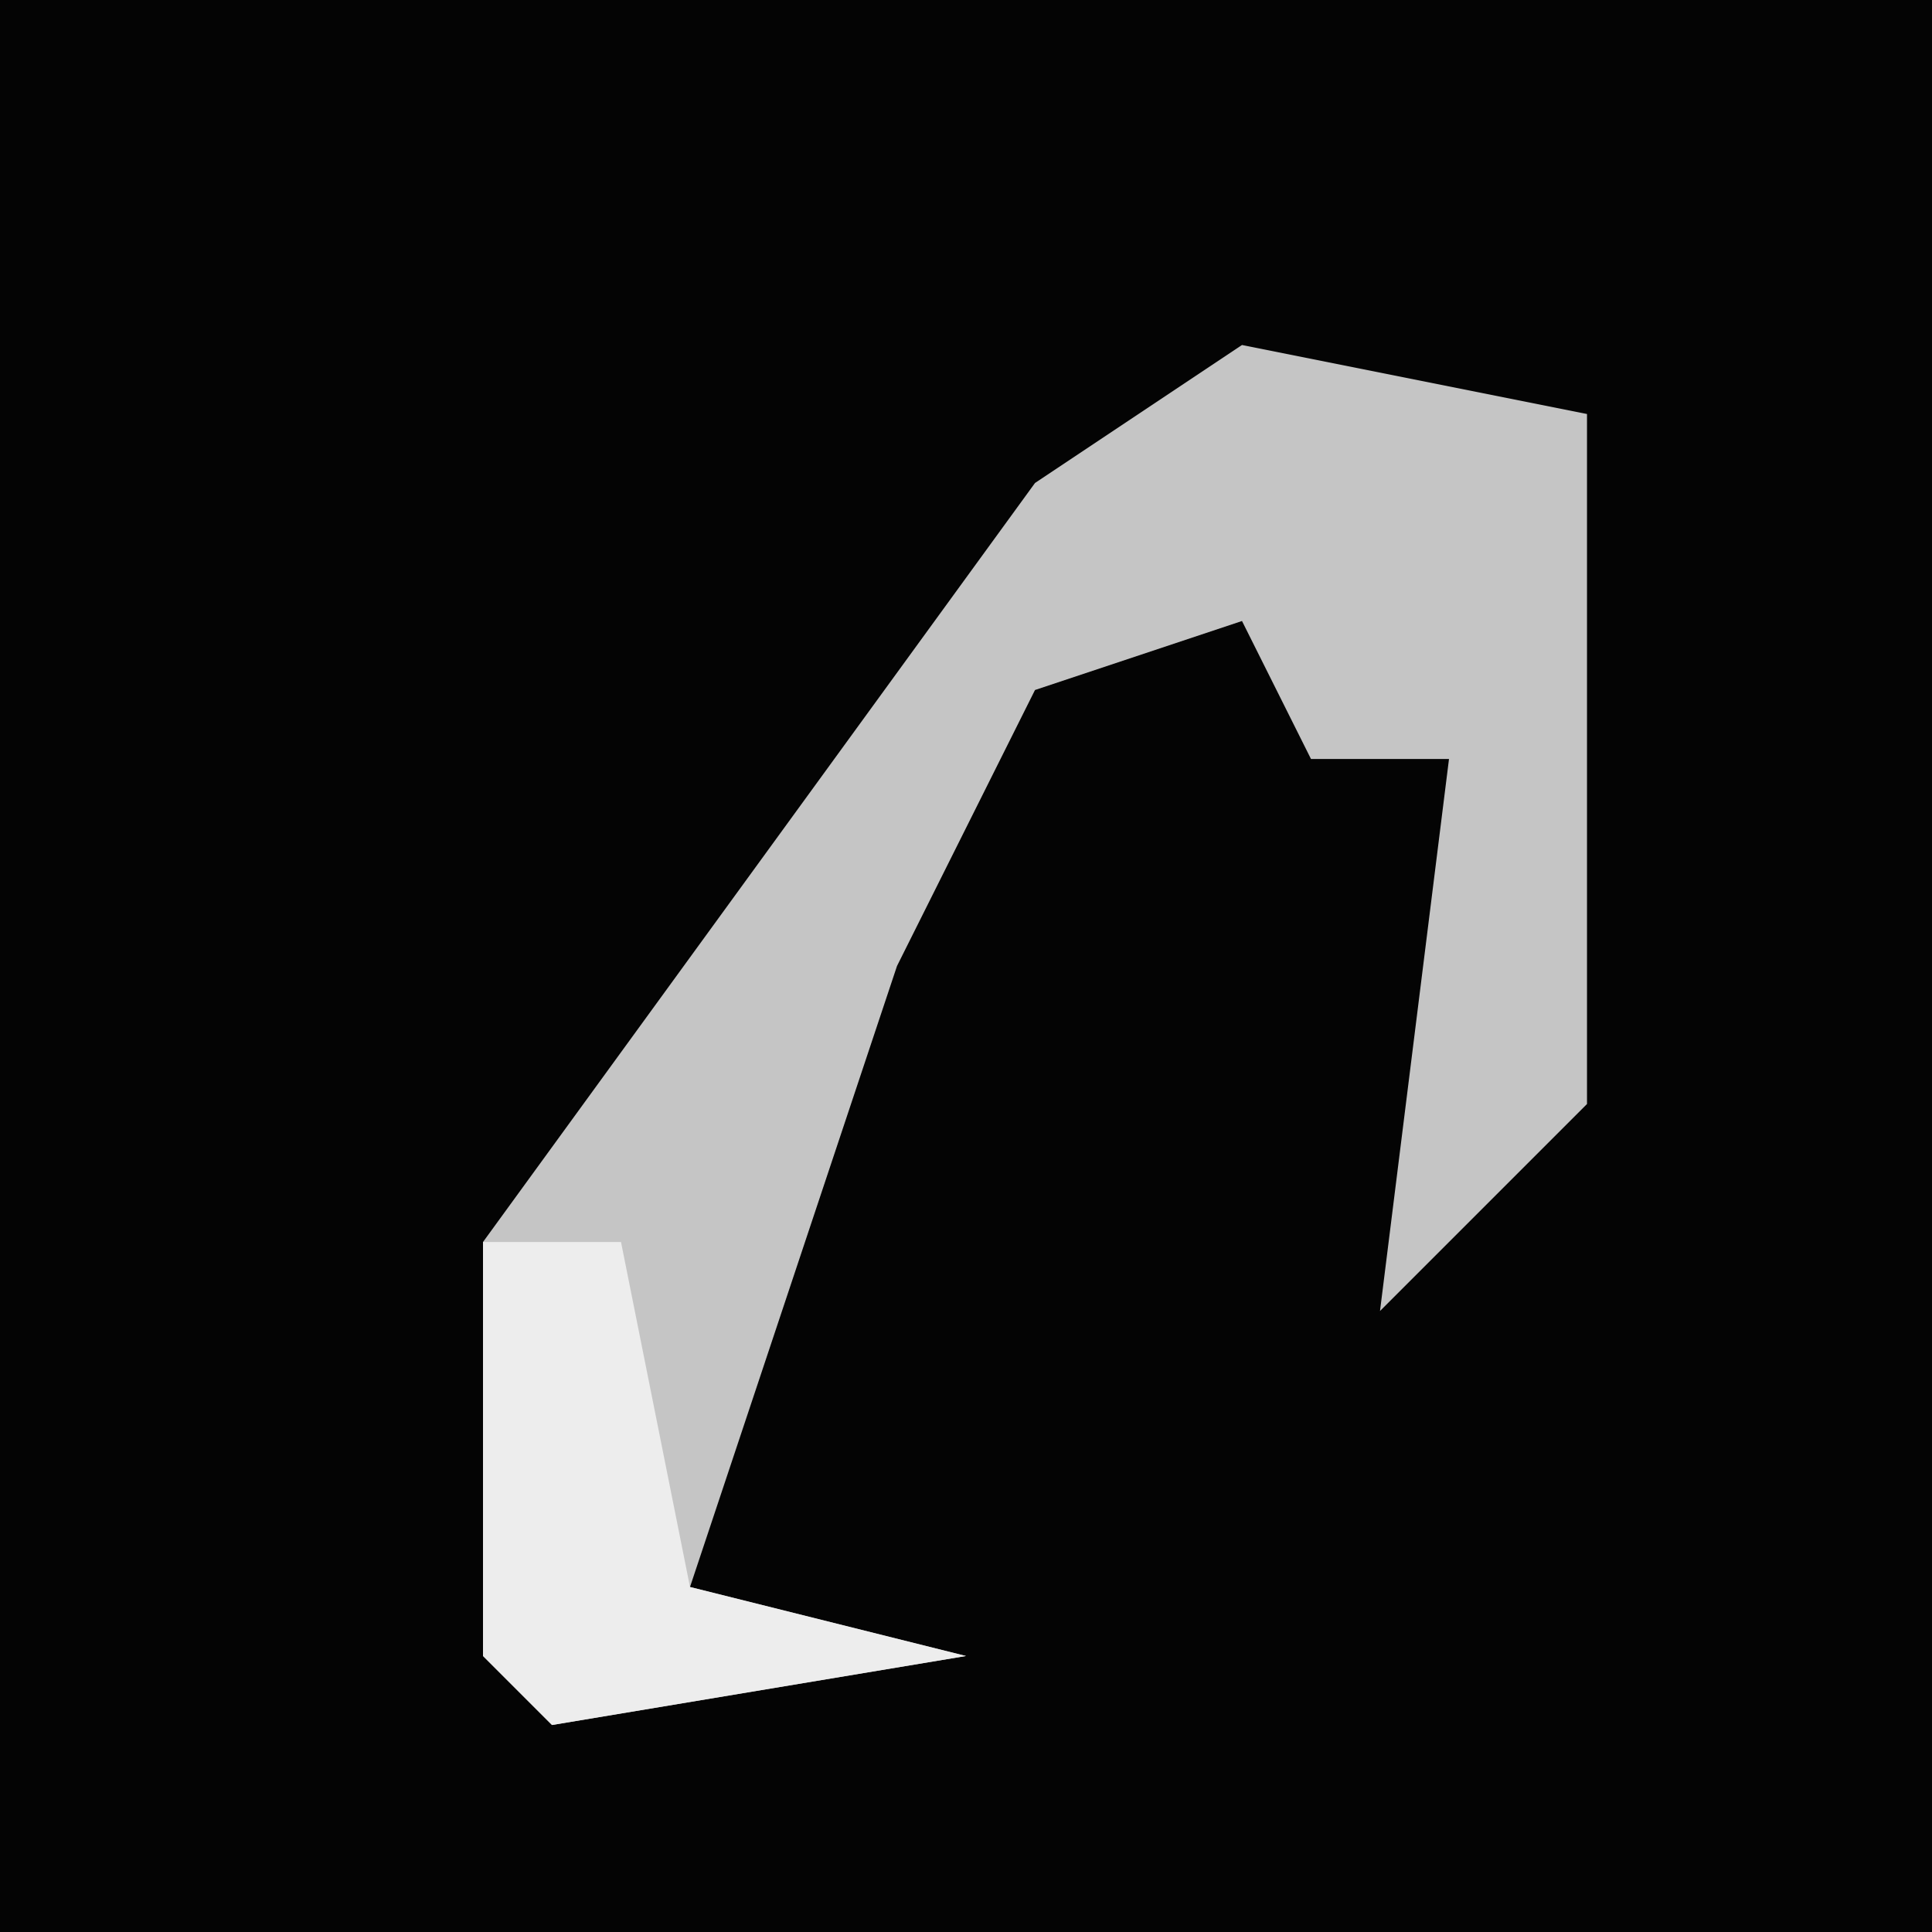 <?xml version="1.0" encoding="UTF-8"?>
<svg version="1.1" xmlns="http://www.w3.org/2000/svg" width="28" height="28">
<path d="M0,0 L28,0 L28,28 L0,28 Z " fill="#040404" transform="translate(0,0)"/>
<path d="M0,0 L5,1 L5,11 L2,14 L3,6 L1,6 L0,4 L-3,5 L-5,9 L-8,18 L-4,19 L-10,20 L-11,19 L-11,13 L-3,2 Z " fill="#C5C5C5" transform="translate(18,5)"/>
<path d="M0,0 L2,0 L3,5 L7,6 L1,7 L0,6 Z " fill="#EDEDED" transform="translate(7,18)"/>
</svg>
